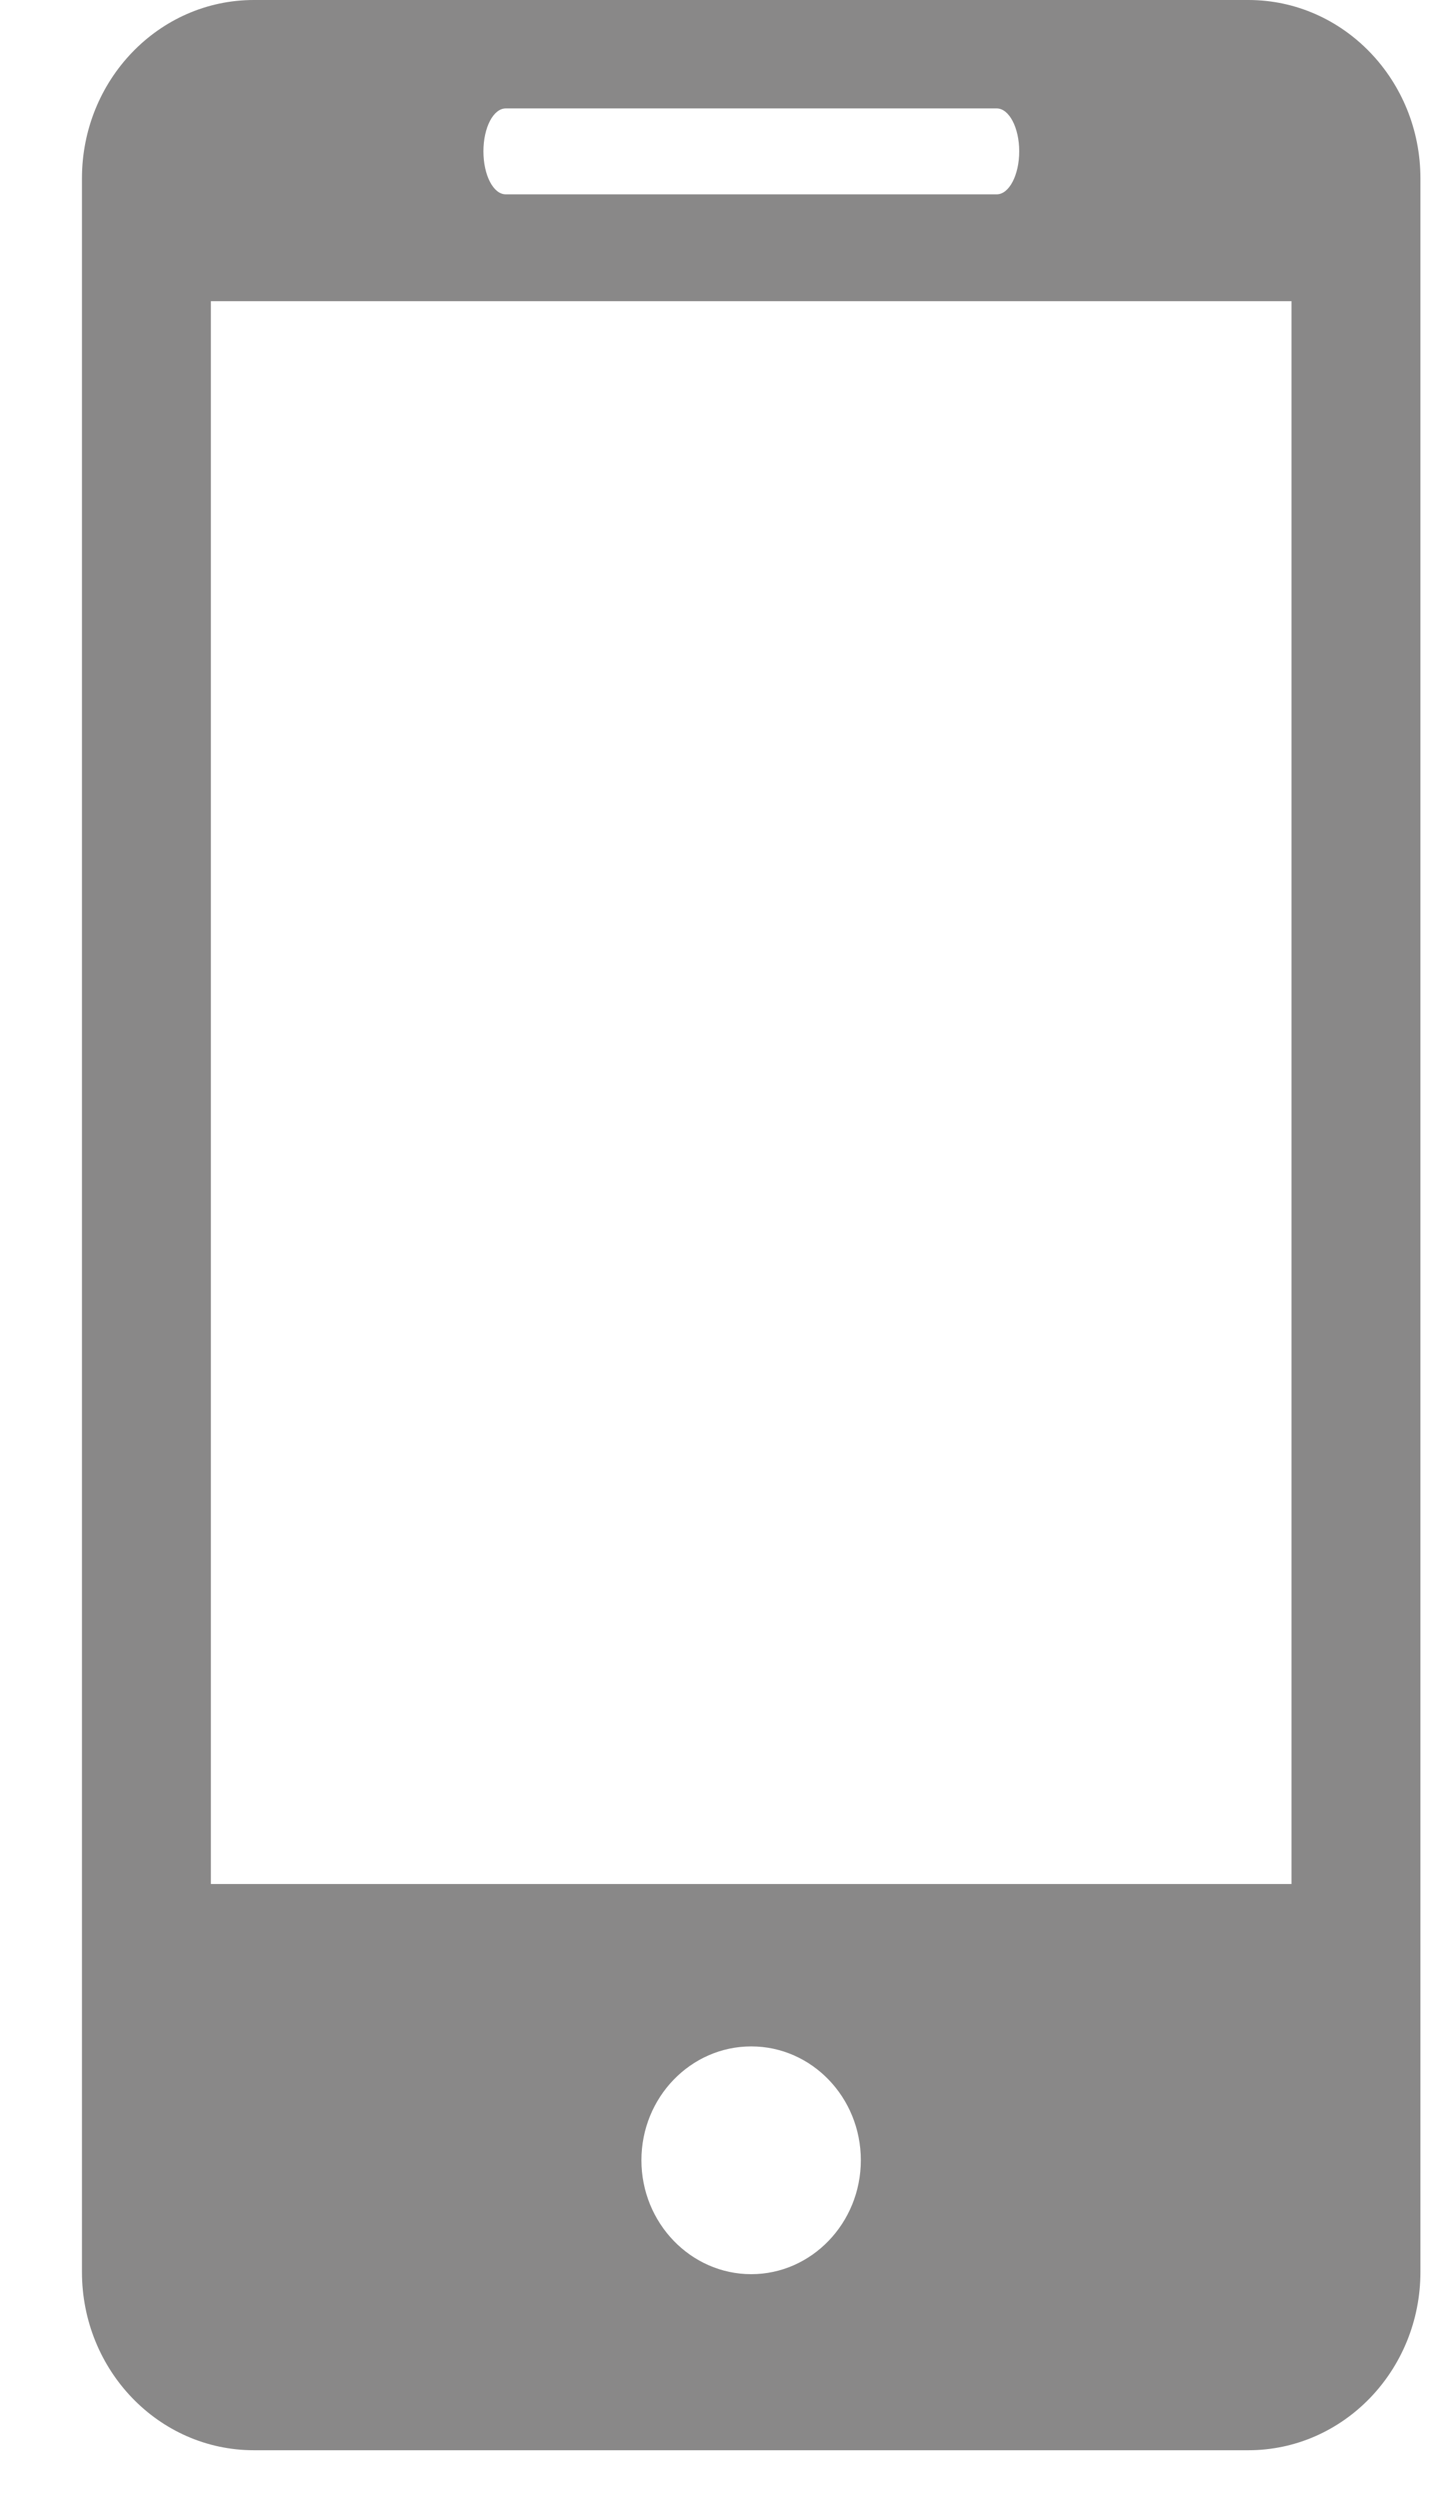<?xml version="1.0" encoding="UTF-8"?>
<svg width="11px" height="19px" viewBox="0 0 11 19" version="1.1" xmlns="http://www.w3.org/2000/svg" xmlns:xlink="http://www.w3.org/1999/xlink">
    <!-- Generator: Sketch 46.2 (44496) - http://www.bohemiancoding.com/sketch -->
    <title>icon (5)</title>
    <desc>Created with Sketch.</desc>
    <defs></defs>
    <g id="Page-1" stroke="none" stroke-width="1" fill="none" fill-rule="evenodd">
        <g id="Desktop-Copy-11" transform="translate(-1352, -148)" fill-rule="nonzero" fill="#898888">
            <g id="icon-(5)" transform="translate(1352, 148)">
                <path d="M9.49,0 L1.93,0 C1.207,0 0.623,0.608 0.623,1.356 L0.623,17.266 C0.623,18.014 1.207,18.621 1.93,18.621 L9.49,18.621 C10.212,18.621 10.798,18.014 10.798,17.266 L10.798,1.356 C10.798,0.608 10.212,0 9.49,0 Z M3.845,0.824 L7.577,0.824 C7.671,0.824 7.748,0.97 7.748,1.15 C7.748,1.331 7.671,1.477 7.577,1.477 L3.845,1.477 C3.75,1.477 3.675,1.331 3.675,1.15 C3.675,0.97 3.75,0.824 3.845,0.824 Z M5.711,17.283 C5.251,17.283 4.876,16.894 4.876,16.417 C4.876,15.939 5.251,15.552 5.711,15.552 C6.17,15.552 6.544,15.939 6.544,16.417 C6.544,16.894 6.17,17.283 5.711,17.283 Z M9.818,14.318 L1.603,14.318 L1.603,2.289 L9.818,2.289 L9.818,14.318 Z" id="Shape"></path>
            </g>
        </g>
    </g>
</svg>
